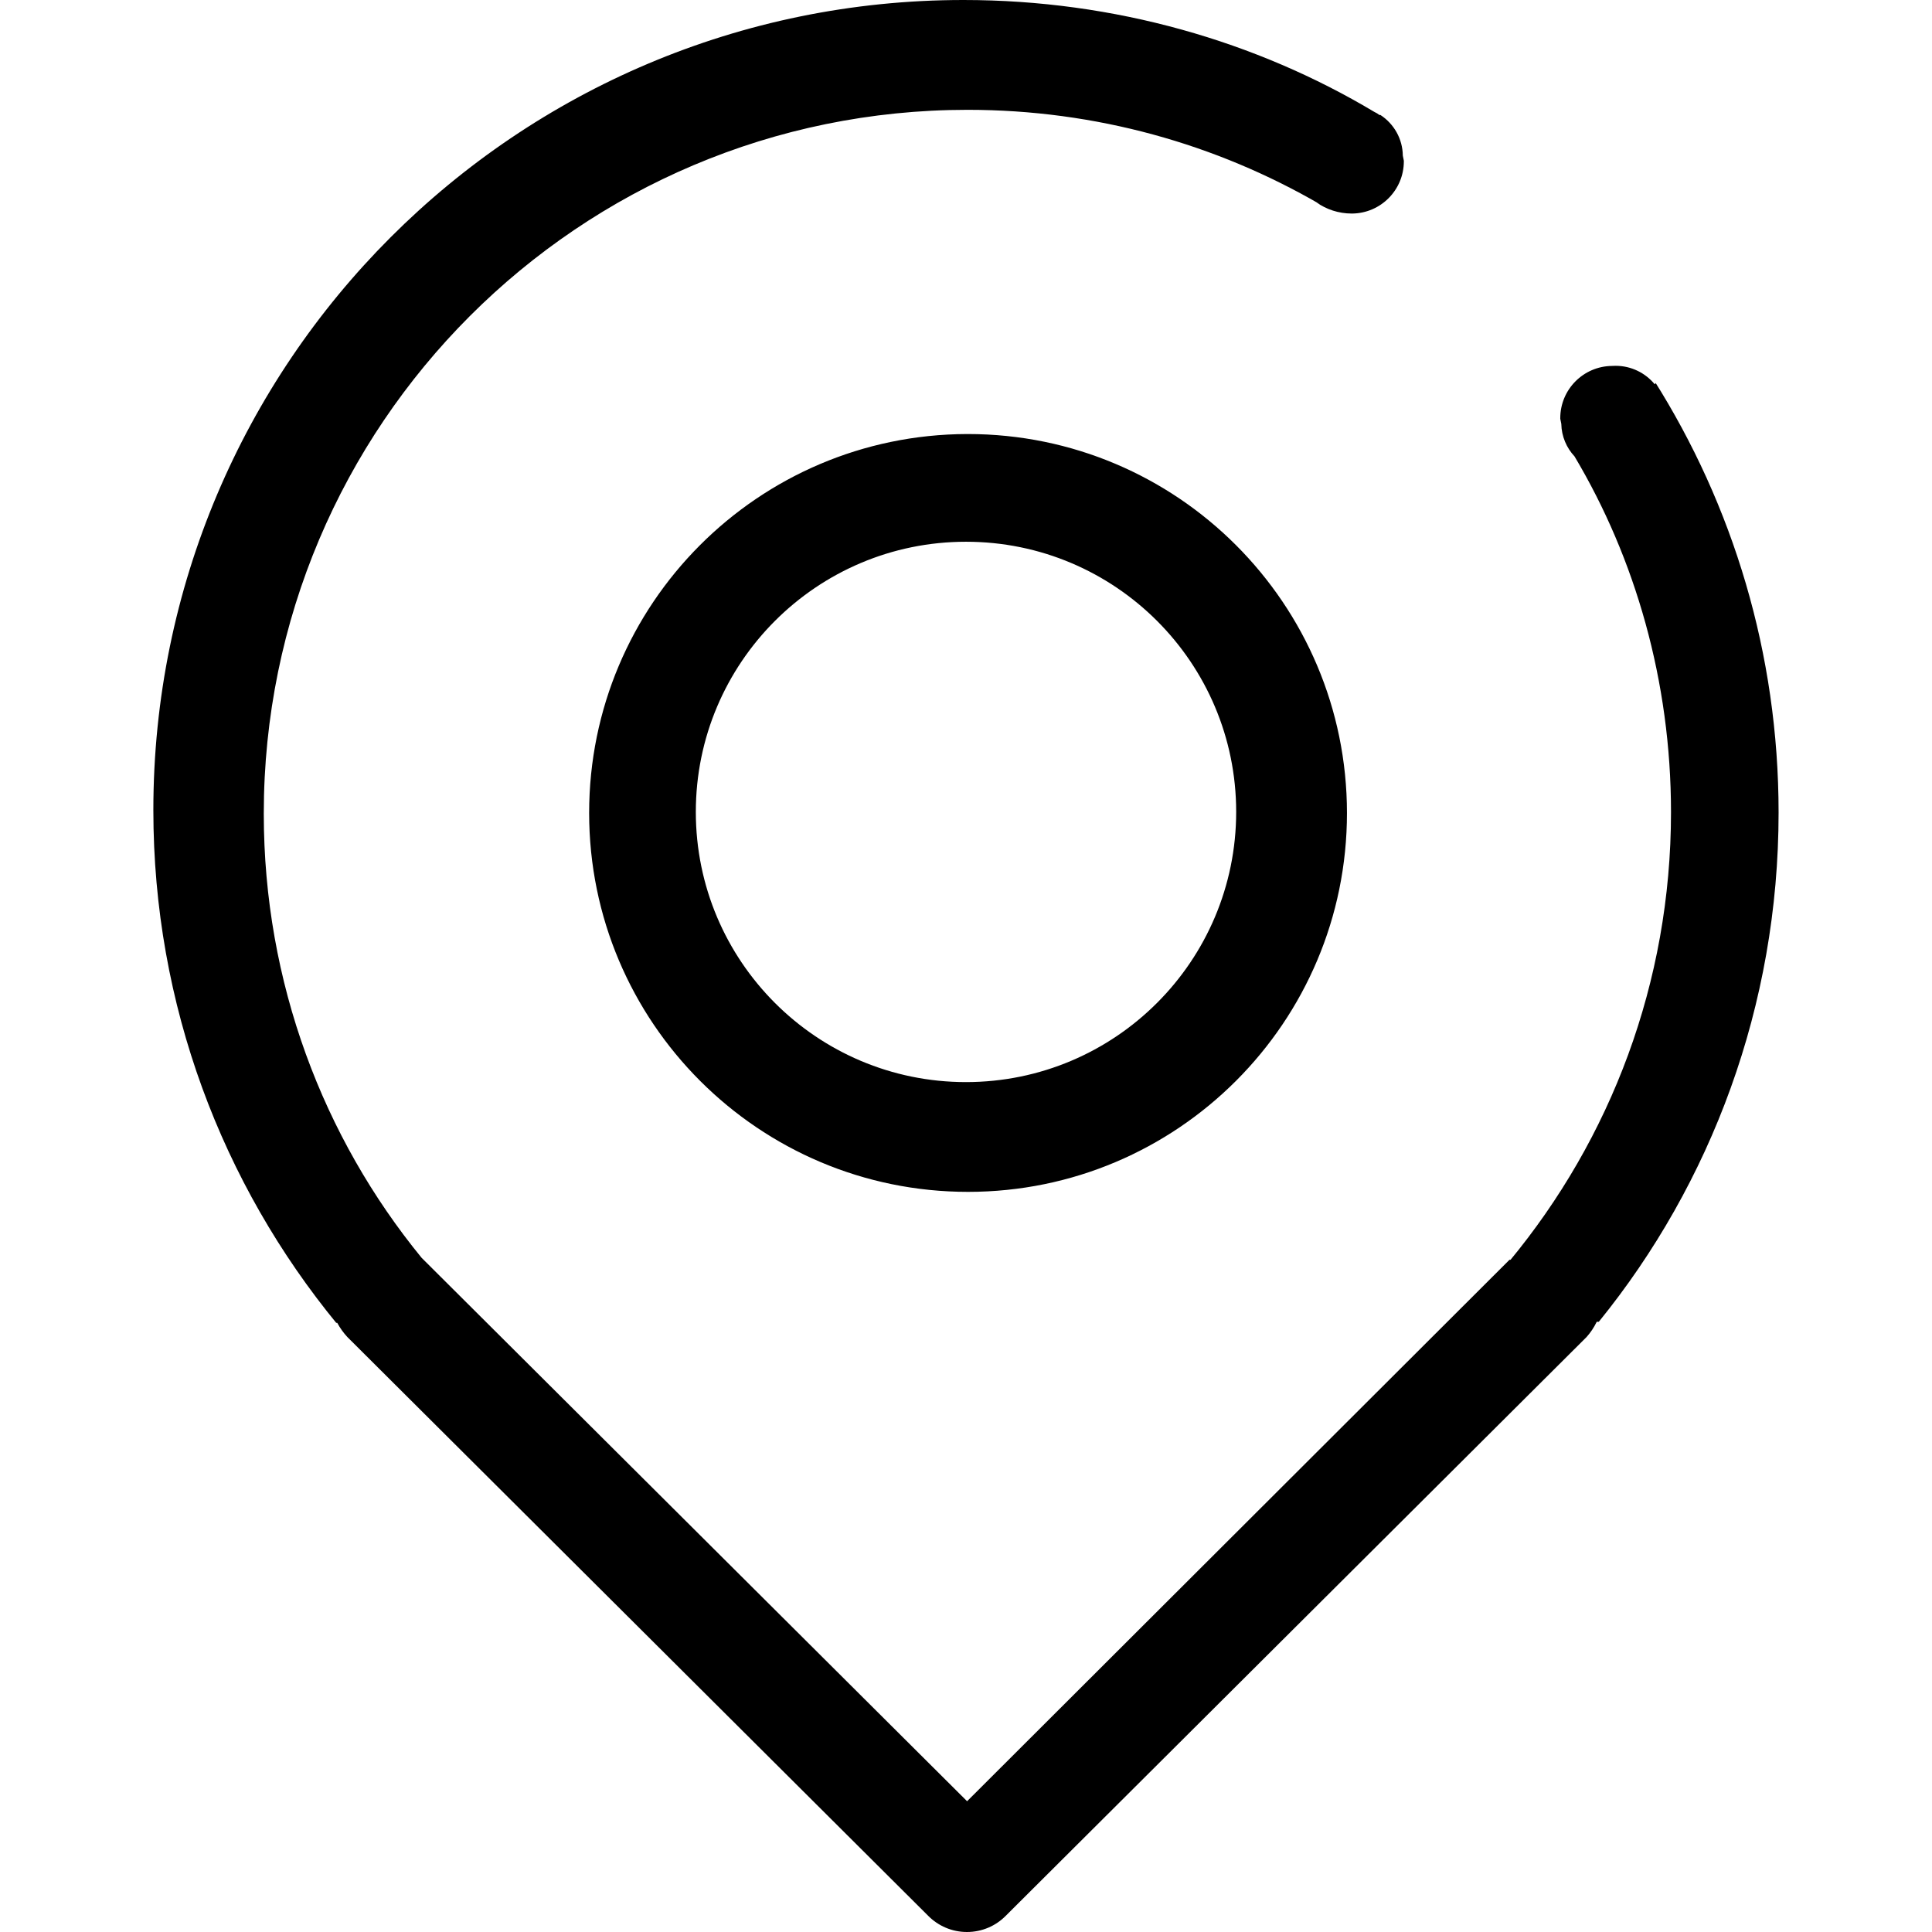 <!-- Generated by IcoMoon.io -->
<svg version="1.1" xmlns="http://www.w3.org/2000/svg" width="32" height="32" viewBox="0 0 32 32">
<title>adress</title>
<path d="M27.424 6.347l-0.017 0.017c-0.155-0.187-0.388-0.305-0.648-0.305-0.021 0-0.041 0.001-0.061 0.002h0.003c-0.475 0.004-0.858 0.39-0.858 0.865 0 0.004 0 0.007 0 0.011v-0.001l0.017 0.084c0.004 0.209 0.087 0.398 0.219 0.539v0c1.005 1.688 1.598 3.722 1.598 5.894 0 2.825-1.004 5.415-2.674 7.433l0.016-0.020h-0.017l-8.984 8.968-9.035-9.001c-1.627-1.989-2.614-4.557-2.614-7.356 0-6.438 5.219-11.658 11.658-11.658 2.126 0 4.119 0.569 5.834 1.563l-0.056-0.030c0.163 0.116 0.366 0.185 0.586 0.185 0.001 0 0.002 0 0.003 0v0c0.475-0.004 0.858-0.39 0.858-0.865 0-0.004 0-0.007 0-0.011v0.001l-0.017-0.084c-0.003-0.281-0.149-0.527-0.367-0.671l-0.003-0.002h-0.017c-0.024-0.020-0.052-0.036-0.082-0.050l-0.002-0.001c-1.948-1.165-4.296-1.854-6.806-1.854-7.41 0-13.418 6.007-13.418 13.418 0 3.233 1.143 6.198 3.047 8.515l-0.019-0.023h0.017c0.049 0.090 0.105 0.167 0.169 0.236l-0.001-0.001 9.624 9.59c0.164 0.164 0.39 0.265 0.639 0.265s0.476-0.101 0.639-0.265v0l9.624-9.59c0.065-0.073 0.121-0.156 0.165-0.246l0.003-0.006h0.034c1.855-2.285 2.978-5.229 2.978-8.435 0-2.634-0.758-5.092-2.068-7.166l0.033 0.055zM16.017 7.189c-3.459 0.010-6.259 2.816-6.259 6.276 0 3.466 2.81 6.276 6.276 6.276s6.276-2.81 6.276-6.276v0c-0.002-3.466-2.812-6.276-6.279-6.276-0.005 0-0.009 0-0.014 0h0.001zM16 17.923c-2.472 0-4.475-2.004-4.475-4.475s2.004-4.475 4.475-4.475c2.472 0 4.475 2.004 4.475 4.475v0c-0.001 2.471-2.004 4.474-4.475 4.475v0z"></path>
</svg>
